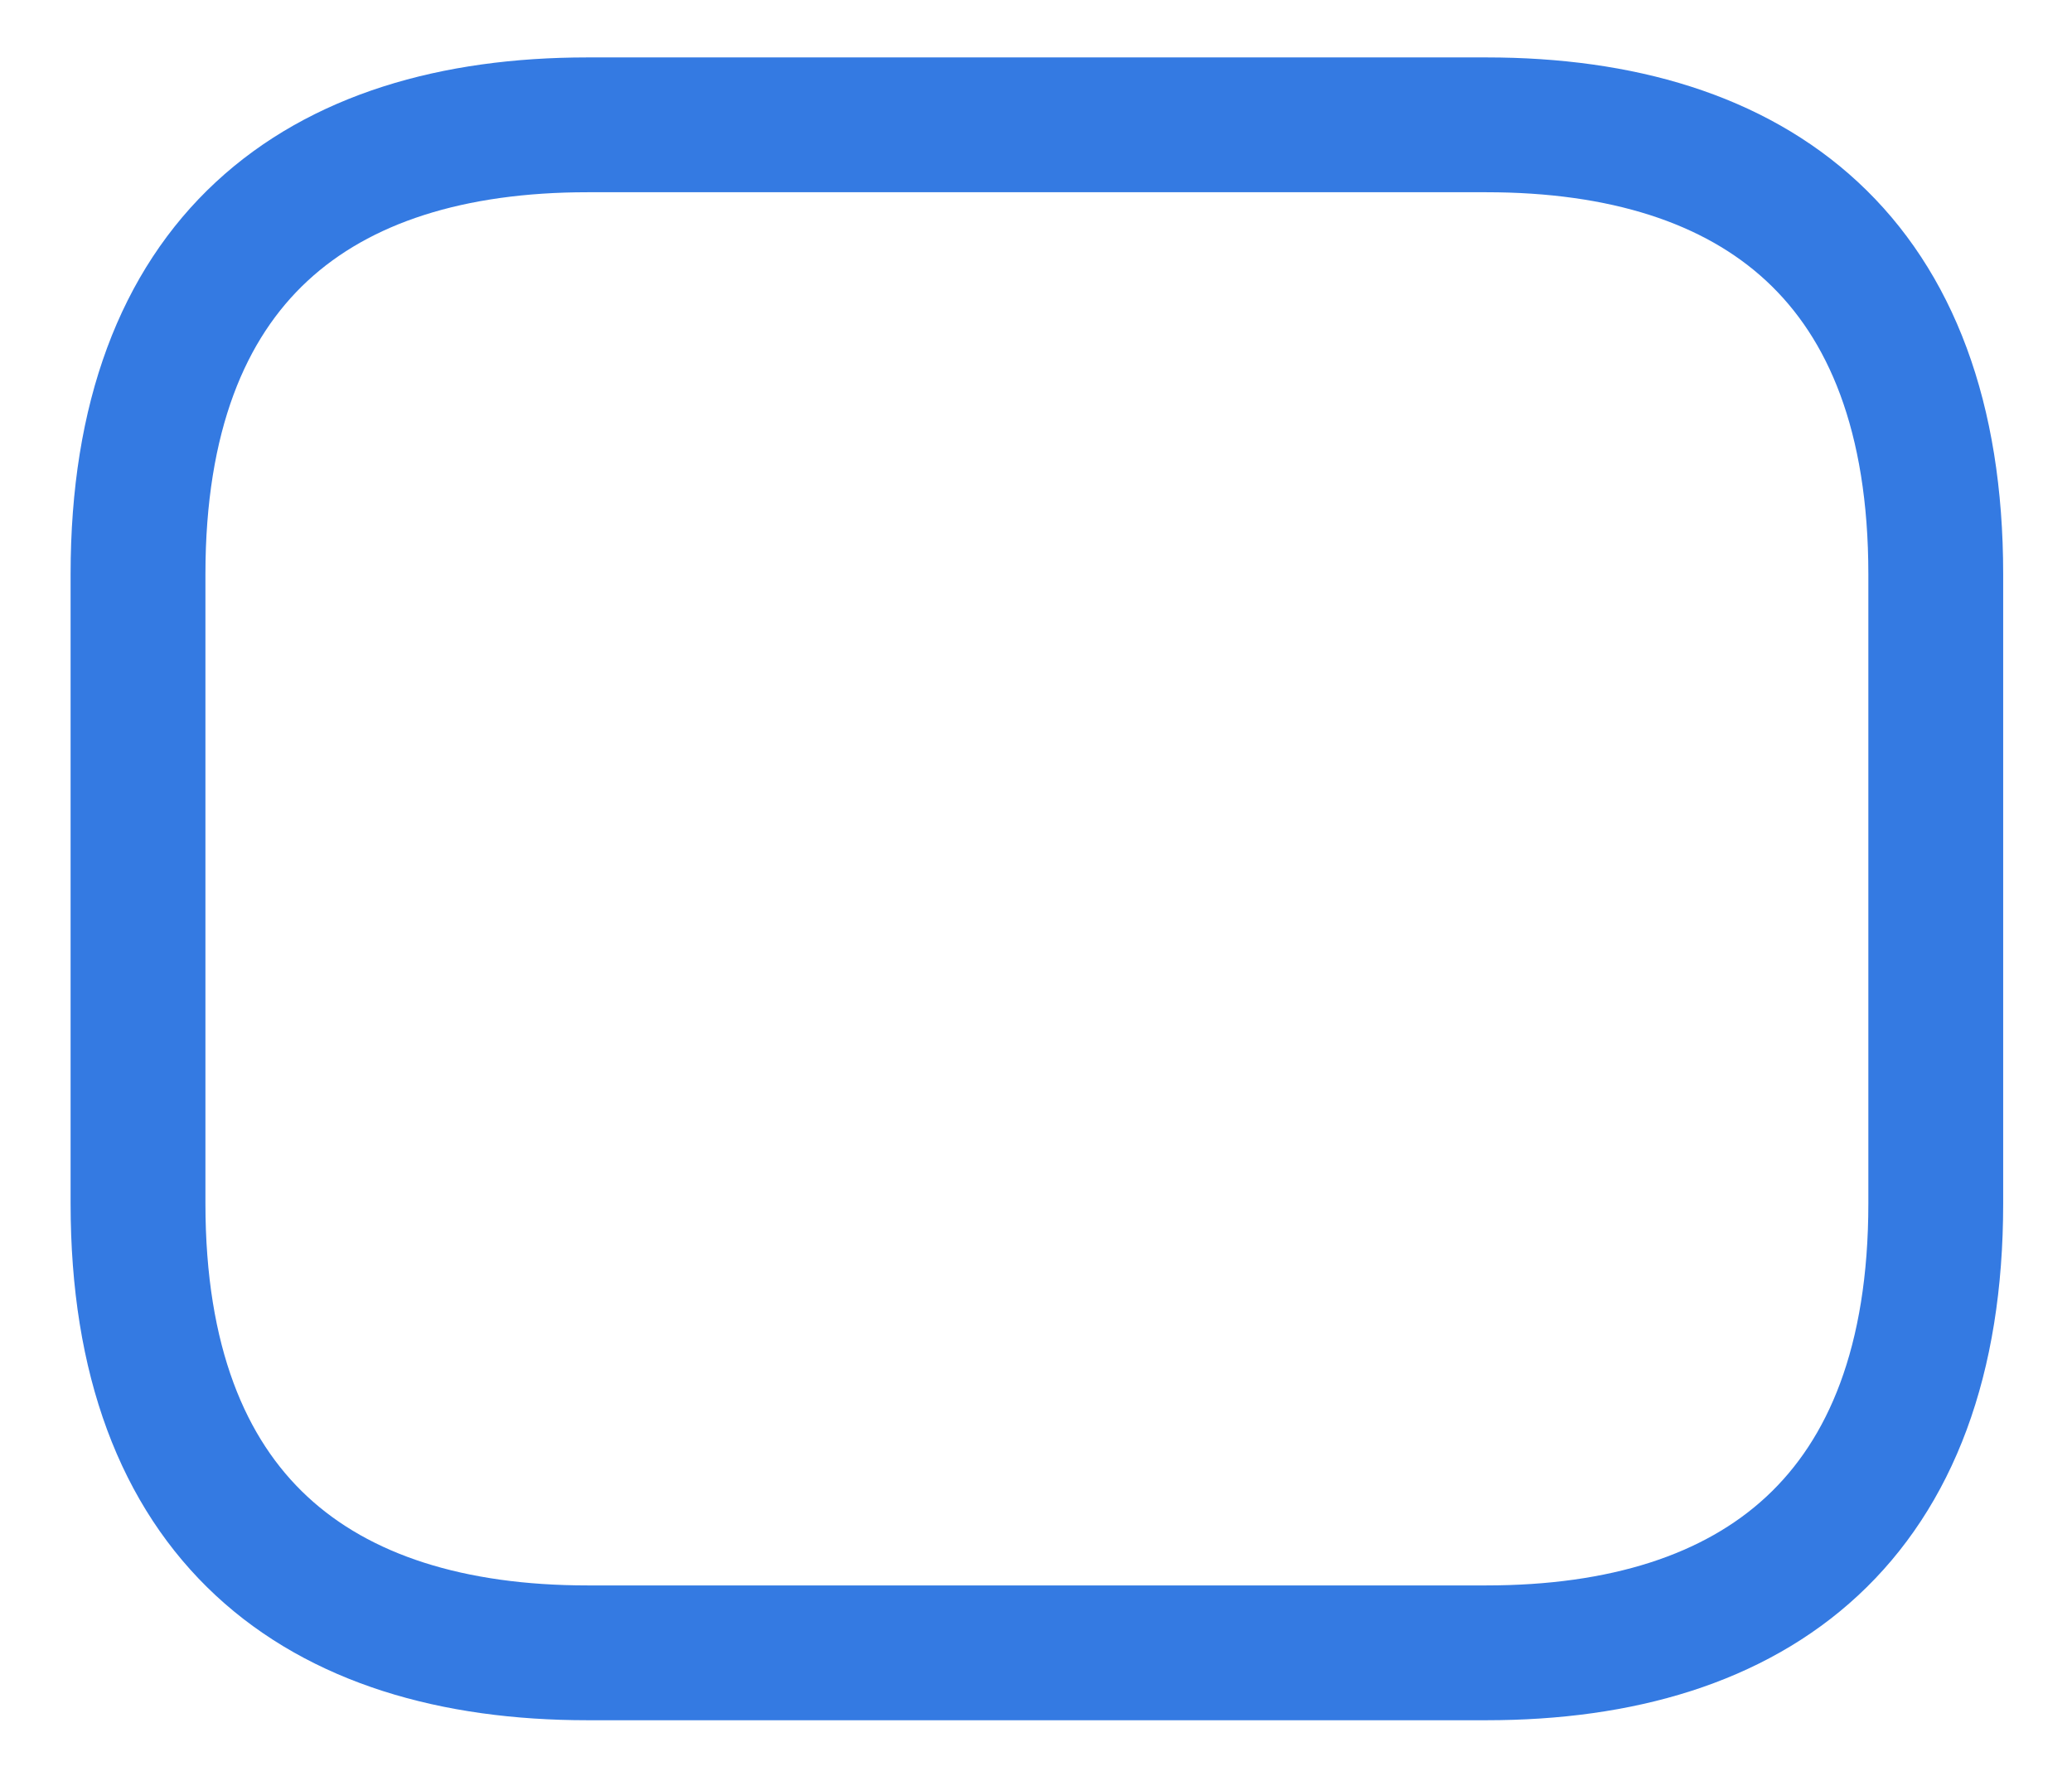 <svg width="28" height="24" viewBox="0 0 28 24" fill="none" xmlns="http://www.w3.org/2000/svg">
<path d="M20.086 22.337H7.939C4.295 22.337 1.865 20.515 1.865 16.263V7.76C1.865 3.509 4.295 1.687 7.939 1.687H20.086C23.73 1.687 26.159 3.509 26.159 7.76V16.263C26.159 20.515 23.73 22.337 20.086 22.337Z" stroke="#347AE2" stroke-width="1.822" stroke-miterlimit="10" stroke-linecap="round" stroke-linejoin="round"/>
</svg>
